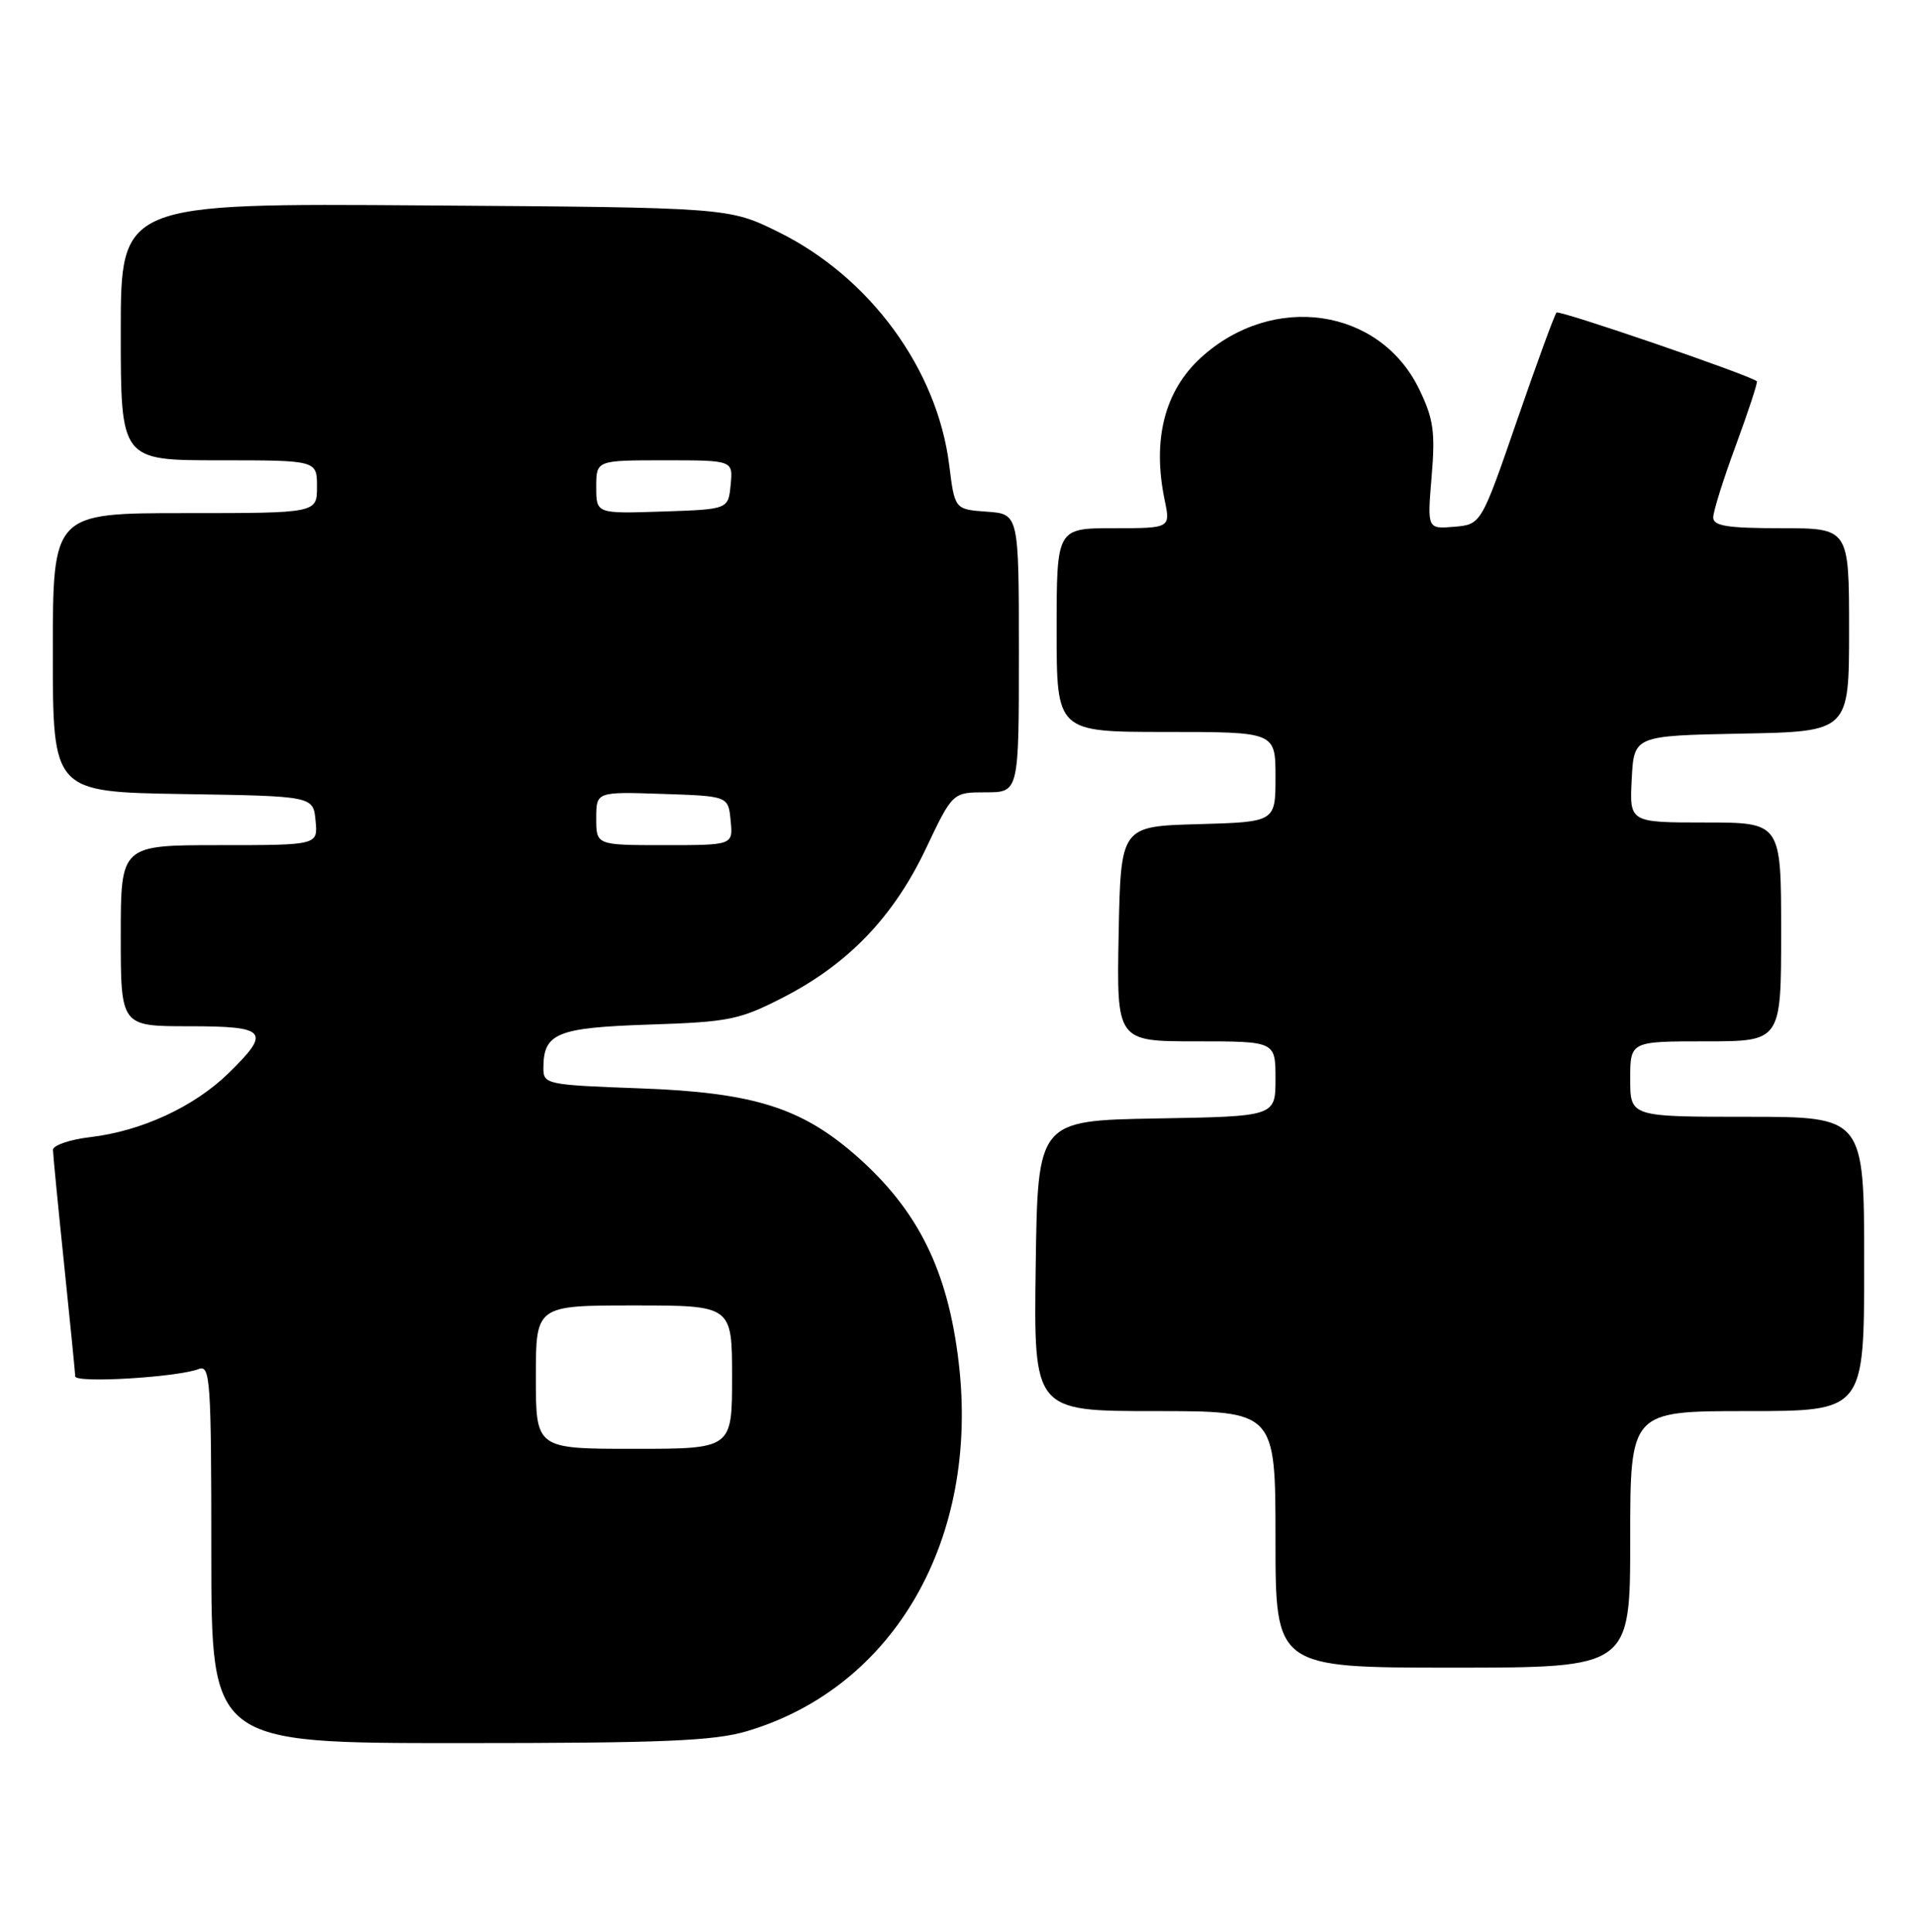 <?xml version="1.0" encoding="UTF-8" standalone="no"?>
<!DOCTYPE svg PUBLIC "-//W3C//DTD SVG 1.1//EN" "http://www.w3.org/Graphics/SVG/1.1/DTD/svg11.dtd" >
<svg xmlns="http://www.w3.org/2000/svg" xmlns:xlink="http://www.w3.org/1999/xlink" version="1.1" viewBox="0 0 254 256">
 <g >
 <path fill="currentColor"
d=" M 98.97 229.42 C 118.52 223.61 129.81 203.93 127.02 180.50 C 125.58 168.33 121.63 160.37 113.49 153.20 C 106.18 146.77 99.80 144.77 84.75 144.23 C 72.44 143.78 72.00 143.69 72.00 141.57 C 72.00 136.91 73.74 136.19 86.00 135.78 C 96.64 135.43 97.97 135.16 103.83 132.15 C 112.41 127.73 118.40 121.48 122.68 112.46 C 126.22 105.00 126.22 105.00 130.61 105.00 C 135.00 105.00 135.00 105.00 135.00 86.56 C 135.00 68.11 135.00 68.11 130.75 67.81 C 126.50 67.50 126.50 67.50 125.77 61.64 C 124.19 48.91 115.25 36.71 103.11 30.73 C 96.55 27.50 96.55 27.50 56.27 27.22 C 16.00 26.93 16.00 26.93 16.00 43.97 C 16.00 61.00 16.00 61.00 29.00 61.00 C 42.00 61.00 42.00 61.00 42.00 64.50 C 42.00 68.00 42.00 68.00 24.50 68.00 C 7.00 68.00 7.00 68.00 7.00 86.48 C 7.00 104.95 7.00 104.95 24.25 105.23 C 41.50 105.50 41.50 105.50 41.81 108.75 C 42.13 112.00 42.13 112.00 29.06 112.00 C 16.00 112.00 16.00 112.00 16.00 124.00 C 16.00 136.00 16.00 136.00 25.00 136.00 C 35.42 136.00 35.98 136.66 30.25 142.25 C 25.72 146.67 18.75 149.89 12.00 150.69 C 9.25 151.01 7.01 151.78 7.02 152.39 C 7.03 153.00 7.69 159.80 8.49 167.50 C 9.29 175.20 9.95 181.90 9.97 182.40 C 10.00 183.33 23.46 182.53 26.35 181.42 C 27.86 180.84 28.00 182.99 28.00 205.89 C 28.00 231.00 28.00 231.00 60.82 231.00 C 87.86 231.00 94.58 230.72 98.97 229.42 Z  M 216.00 204.00 C 216.00 187.00 216.00 187.00 231.50 187.00 C 247.00 187.00 247.00 187.00 247.00 167.50 C 247.00 148.00 247.00 148.00 231.50 148.00 C 216.00 148.00 216.00 148.00 216.00 143.00 C 216.00 138.00 216.00 138.00 226.00 138.00 C 236.00 138.00 236.00 138.00 236.00 123.50 C 236.00 109.00 236.00 109.00 225.95 109.00 C 215.90 109.00 215.90 109.00 216.20 103.25 C 216.50 97.50 216.50 97.50 230.75 97.22 C 245.00 96.95 245.00 96.95 245.00 83.47 C 245.00 70.00 245.00 70.00 236.00 70.00 C 228.86 70.00 227.00 69.70 227.00 68.57 C 227.00 67.78 228.36 63.44 230.03 58.93 C 231.69 54.41 232.93 50.63 232.78 50.52 C 231.53 49.60 206.60 41.06 206.24 41.42 C 205.98 41.68 203.63 48.11 201.01 55.70 C 196.25 69.50 196.25 69.50 192.68 69.81 C 189.11 70.11 189.11 70.11 189.69 63.16 C 190.19 57.24 189.94 55.50 188.04 51.58 C 182.81 40.78 168.66 38.72 159.15 47.37 C 154.31 51.78 152.65 58.23 154.31 66.25 C 155.09 70.00 155.09 70.00 147.55 70.00 C 140.00 70.00 140.00 70.00 140.00 83.50 C 140.00 97.00 140.00 97.00 154.50 97.00 C 169.00 97.00 169.00 97.00 169.00 102.97 C 169.00 108.93 169.00 108.93 158.75 109.22 C 148.50 109.50 148.50 109.50 148.22 123.75 C 147.95 138.00 147.95 138.00 158.47 138.00 C 169.00 138.00 169.00 138.00 169.00 142.97 C 169.00 147.95 169.00 147.95 153.25 148.22 C 137.50 148.50 137.50 148.50 137.23 167.75 C 136.96 187.00 136.96 187.00 152.98 187.00 C 169.00 187.00 169.00 187.00 169.00 204.00 C 169.00 221.00 169.00 221.00 192.50 221.00 C 216.00 221.00 216.00 221.00 216.00 204.00 Z  M 71.00 182.50 C 71.00 173.00 71.00 173.00 84.00 173.00 C 97.00 173.00 97.00 173.00 97.00 182.50 C 97.00 192.00 97.00 192.00 84.00 192.00 C 71.00 192.00 71.00 192.00 71.00 182.50 Z  M 79.00 108.46 C 79.00 104.92 79.00 104.92 87.75 105.21 C 96.50 105.50 96.50 105.50 96.81 108.75 C 97.13 112.00 97.13 112.00 88.06 112.00 C 79.00 112.00 79.00 112.00 79.00 108.46 Z  M 79.00 64.54 C 79.00 61.00 79.00 61.00 88.06 61.00 C 97.13 61.00 97.13 61.00 96.81 64.25 C 96.50 67.50 96.50 67.50 87.75 67.79 C 79.00 68.08 79.00 68.08 79.00 64.54 Z "/>
</g>
</svg>